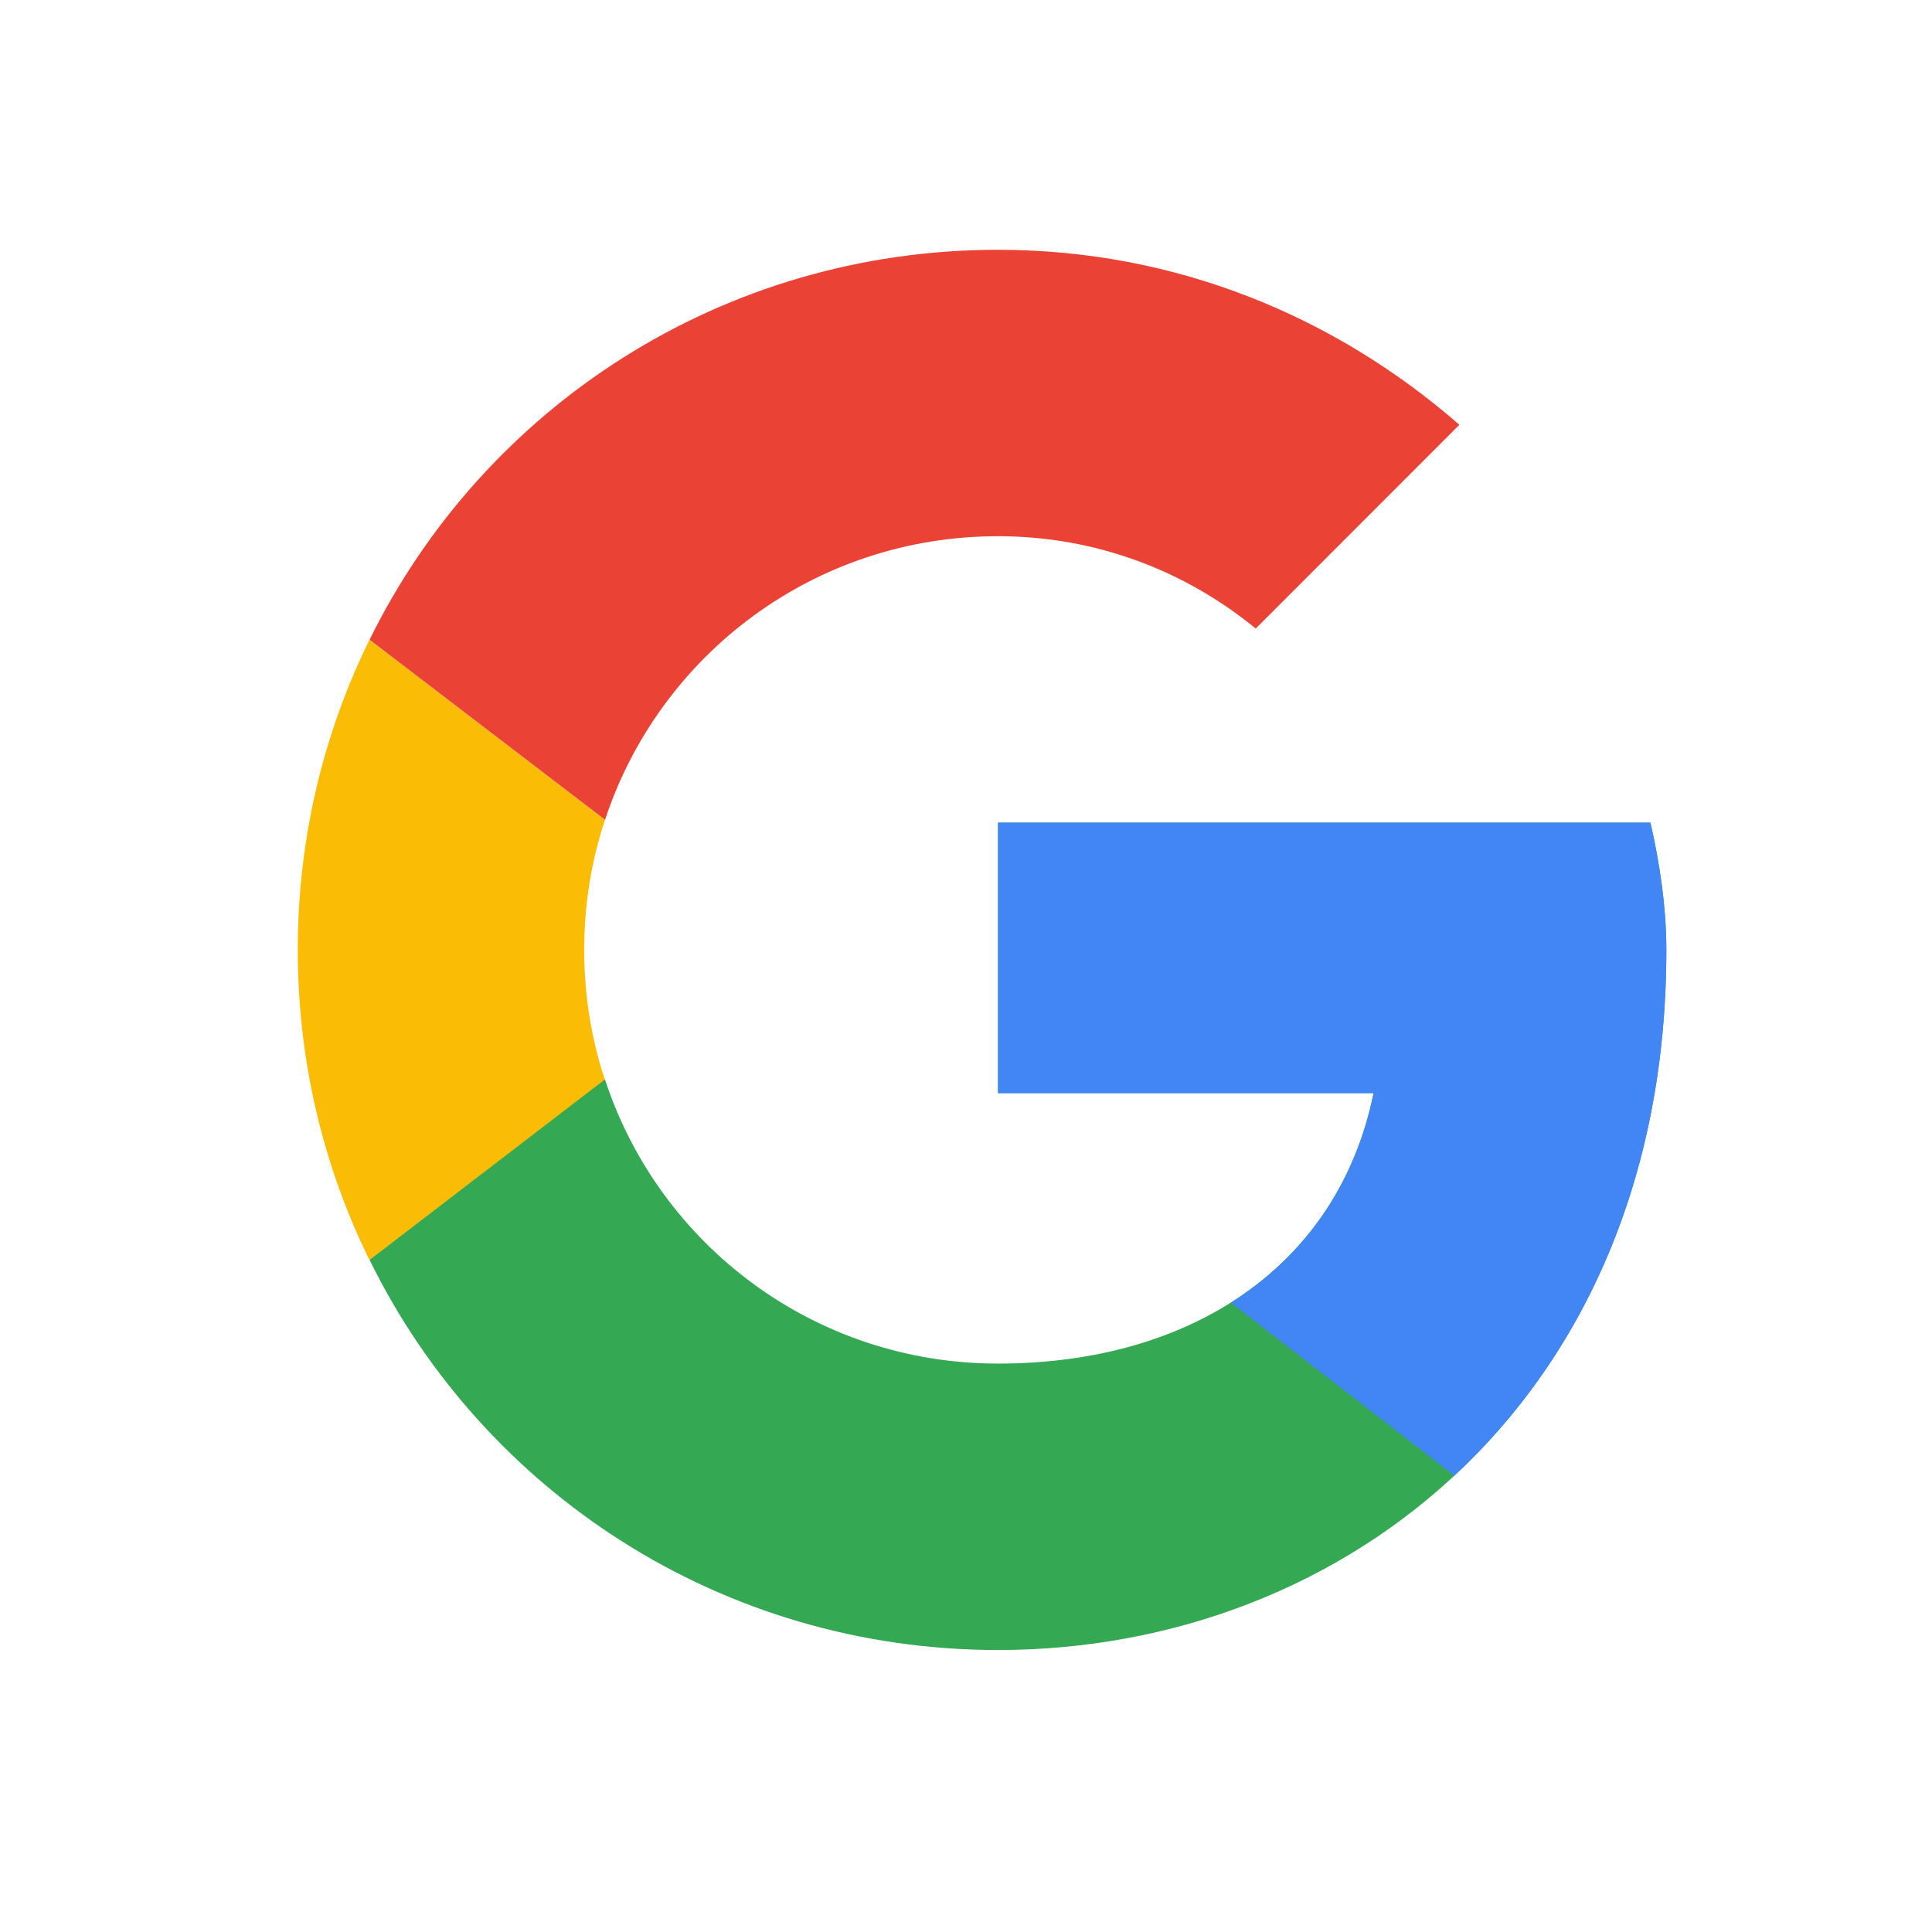 <svg width="24" height="24" viewBox="0 0 24 24" fill="none" xmlns="http://www.w3.org/2000/svg">
<path fill-rule="evenodd" clip-rule="evenodd" d="M4.59 15.654L7.515 13.417C7.347 12.909 7.257 12.366 7.257 11.801C7.257 11.235 7.347 10.692 7.515 10.184L4.59 7.947C4.019 9.107 3.699 10.415 3.699 11.801C3.699 13.187 4.019 14.494 4.59 15.654Z" fill="#FBBC05"/>
<path fill-rule="evenodd" clip-rule="evenodd" d="M7.516 10.184C8.191 8.134 10.116 6.661 12.397 6.661C13.623 6.661 14.73 7.096 15.599 7.808L18.129 5.277C16.588 3.933 14.611 3.103 12.397 3.103C8.96 3.103 6.005 5.071 4.591 7.947L7.516 10.184Z" fill="#EA4335"/>
<path fill-rule="evenodd" clip-rule="evenodd" d="M4.591 15.651C6.005 18.529 8.961 20.497 12.398 20.497C16.747 20.497 20.7 17.334 20.7 11.8C20.7 11.286 20.621 10.732 20.502 10.219H12.398V13.579H17.063C16.628 15.714 14.81 16.939 12.398 16.939C10.115 16.939 8.187 15.463 7.515 13.409L4.591 15.651Z" fill="#34A853"/>
<path fill-rule="evenodd" clip-rule="evenodd" d="M12.398 10.219H20.502C20.621 10.733 20.7 11.287 20.7 11.801C20.7 14.635 19.663 16.848 18.067 18.332L15.29 16.182C16.198 15.609 16.83 14.725 17.063 13.58H12.398V10.219Z" fill="#4285F4"/>
</svg>
